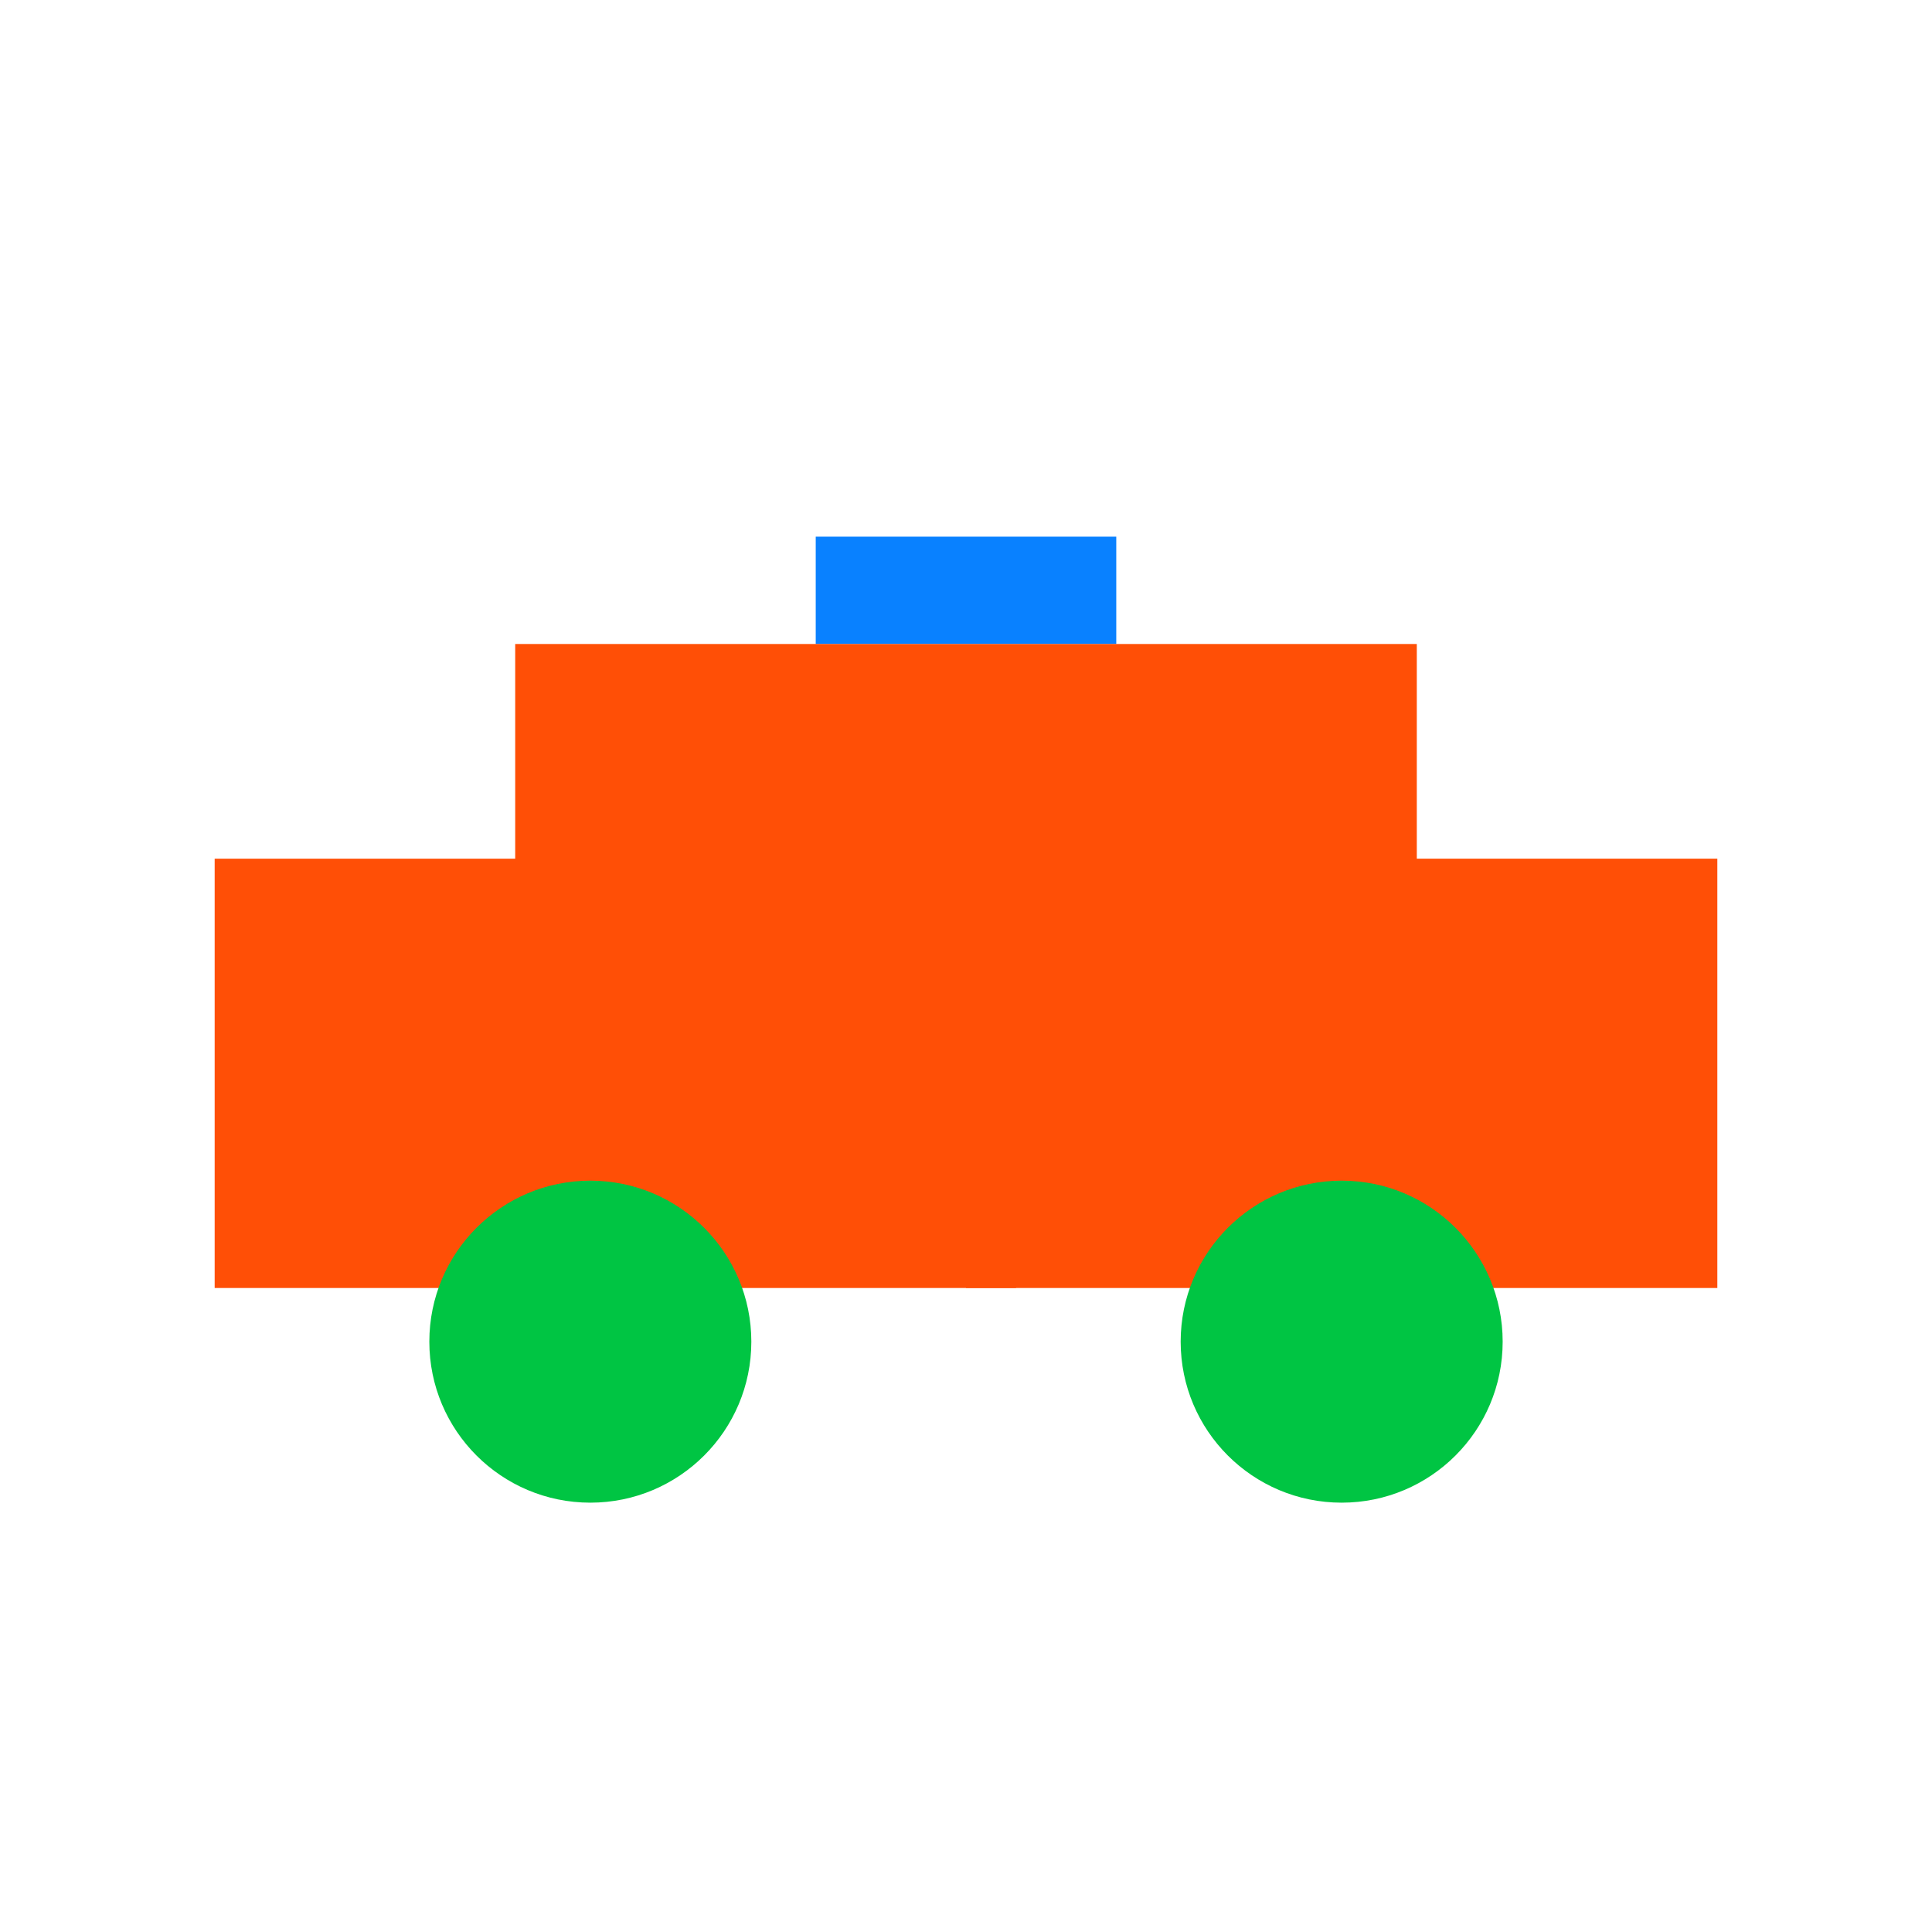 <svg width="18" height="18" viewBox="0 0 18 18" fill="none" xmlns="http://www.w3.org/2000/svg">
<rect width="2.8" height="1" transform="matrix(1 0 0 -1 7.6 6)" fill="#0981FF"/>
<path d="M2 8H9.14L9.467 12H2L2 8Z" fill="#FF4F06"/>
<path d="M9 8H16L16 12H9V8Z" fill="#FF4F06"/>
<path d="M4.8 9H13.2V6H4.8V9Z" fill="#FF4F06"/>
<circle cx="5.5" cy="12.5" r="1.5" fill="#00C543"/>
<circle cx="12.5" cy="12.5" r="1.5" fill="#00C543"/>
</svg>
